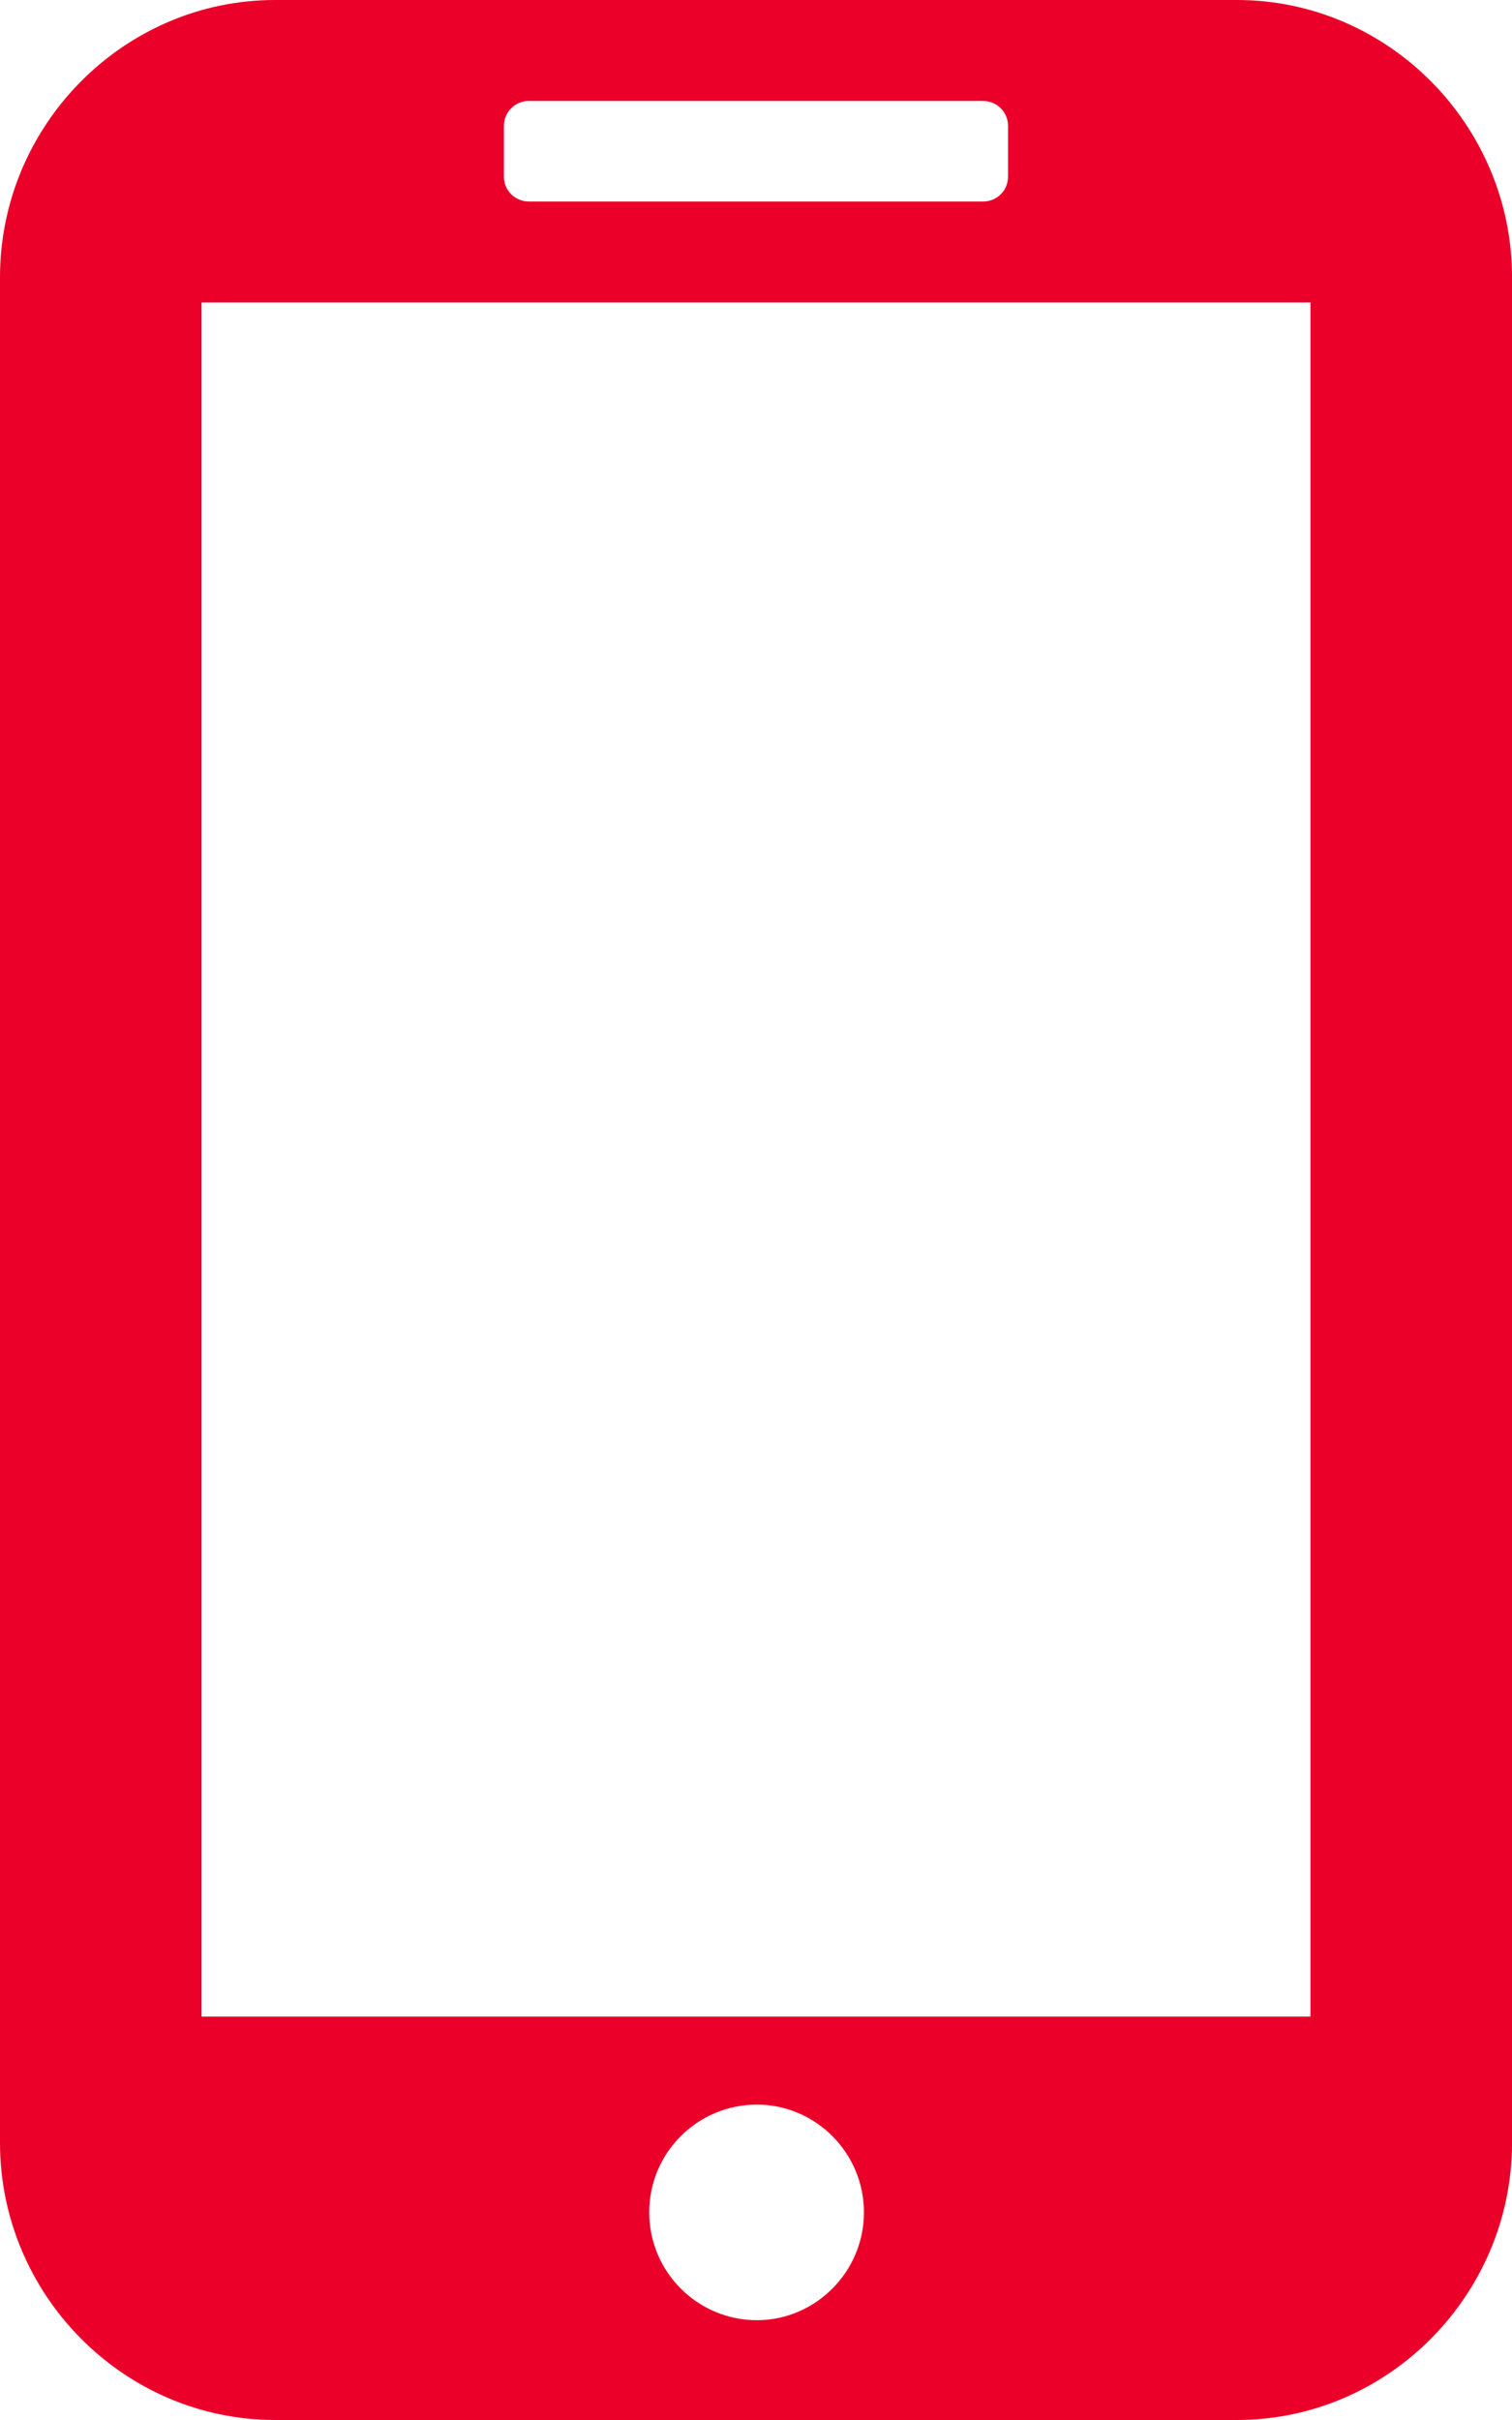 <?xml version="1.0" encoding="utf-8"?>
<!-- Generator: Adobe Illustrator 16.0.0, SVG Export Plug-In . SVG Version: 6.00 Build 0)  -->
<!DOCTYPE svg PUBLIC "-//W3C//DTD SVG 1.1//EN" "http://www.w3.org/Graphics/SVG/1.1/DTD/svg11.dtd">
<svg version="1.1" id="Layer_1" xmlns="http://www.w3.org/2000/svg" xmlns:xlink="http://www.w3.org/1999/xlink" x="0px" y="0px"
	 width="51.875px" height="83px" viewBox="0 0 51.875 83" enable-background="new 0 0 51.875 83" xml:space="preserve">
<path fill-rule="evenodd" clip-rule="evenodd" fill="#EB0029" d="M44.961,69.164H6.914V10.375h38.047V69.164z
	 M25.969,79.577c-2.039,0-3.695-1.659-3.695-3.698c0-2.045,1.656-3.696,3.695-3.696
	c2.008,0,3.672,1.651,3.672,3.696C29.641,77.918,27.977,79.577,25.969,79.577z M42.438,0
	h-33C4.25,0,0,4.289,0,9.508v63.984C0,78.711,4.25,83,9.438,83h33c5.188,0,9.438-4.289,9.438-9.508
	V9.508C51.875,4.289,47.625,0,42.438,0z M17.289,4.32c0-0.48,0.383-0.859,0.867-0.859h15.562
	c0.484,0,0.867,0.379,0.867,0.859v1.734c0,0.486-0.383,0.859-0.867,0.859h-15.562
	c-0.484,0-0.867-0.373-0.867-0.859V4.32z"/>
</svg>
